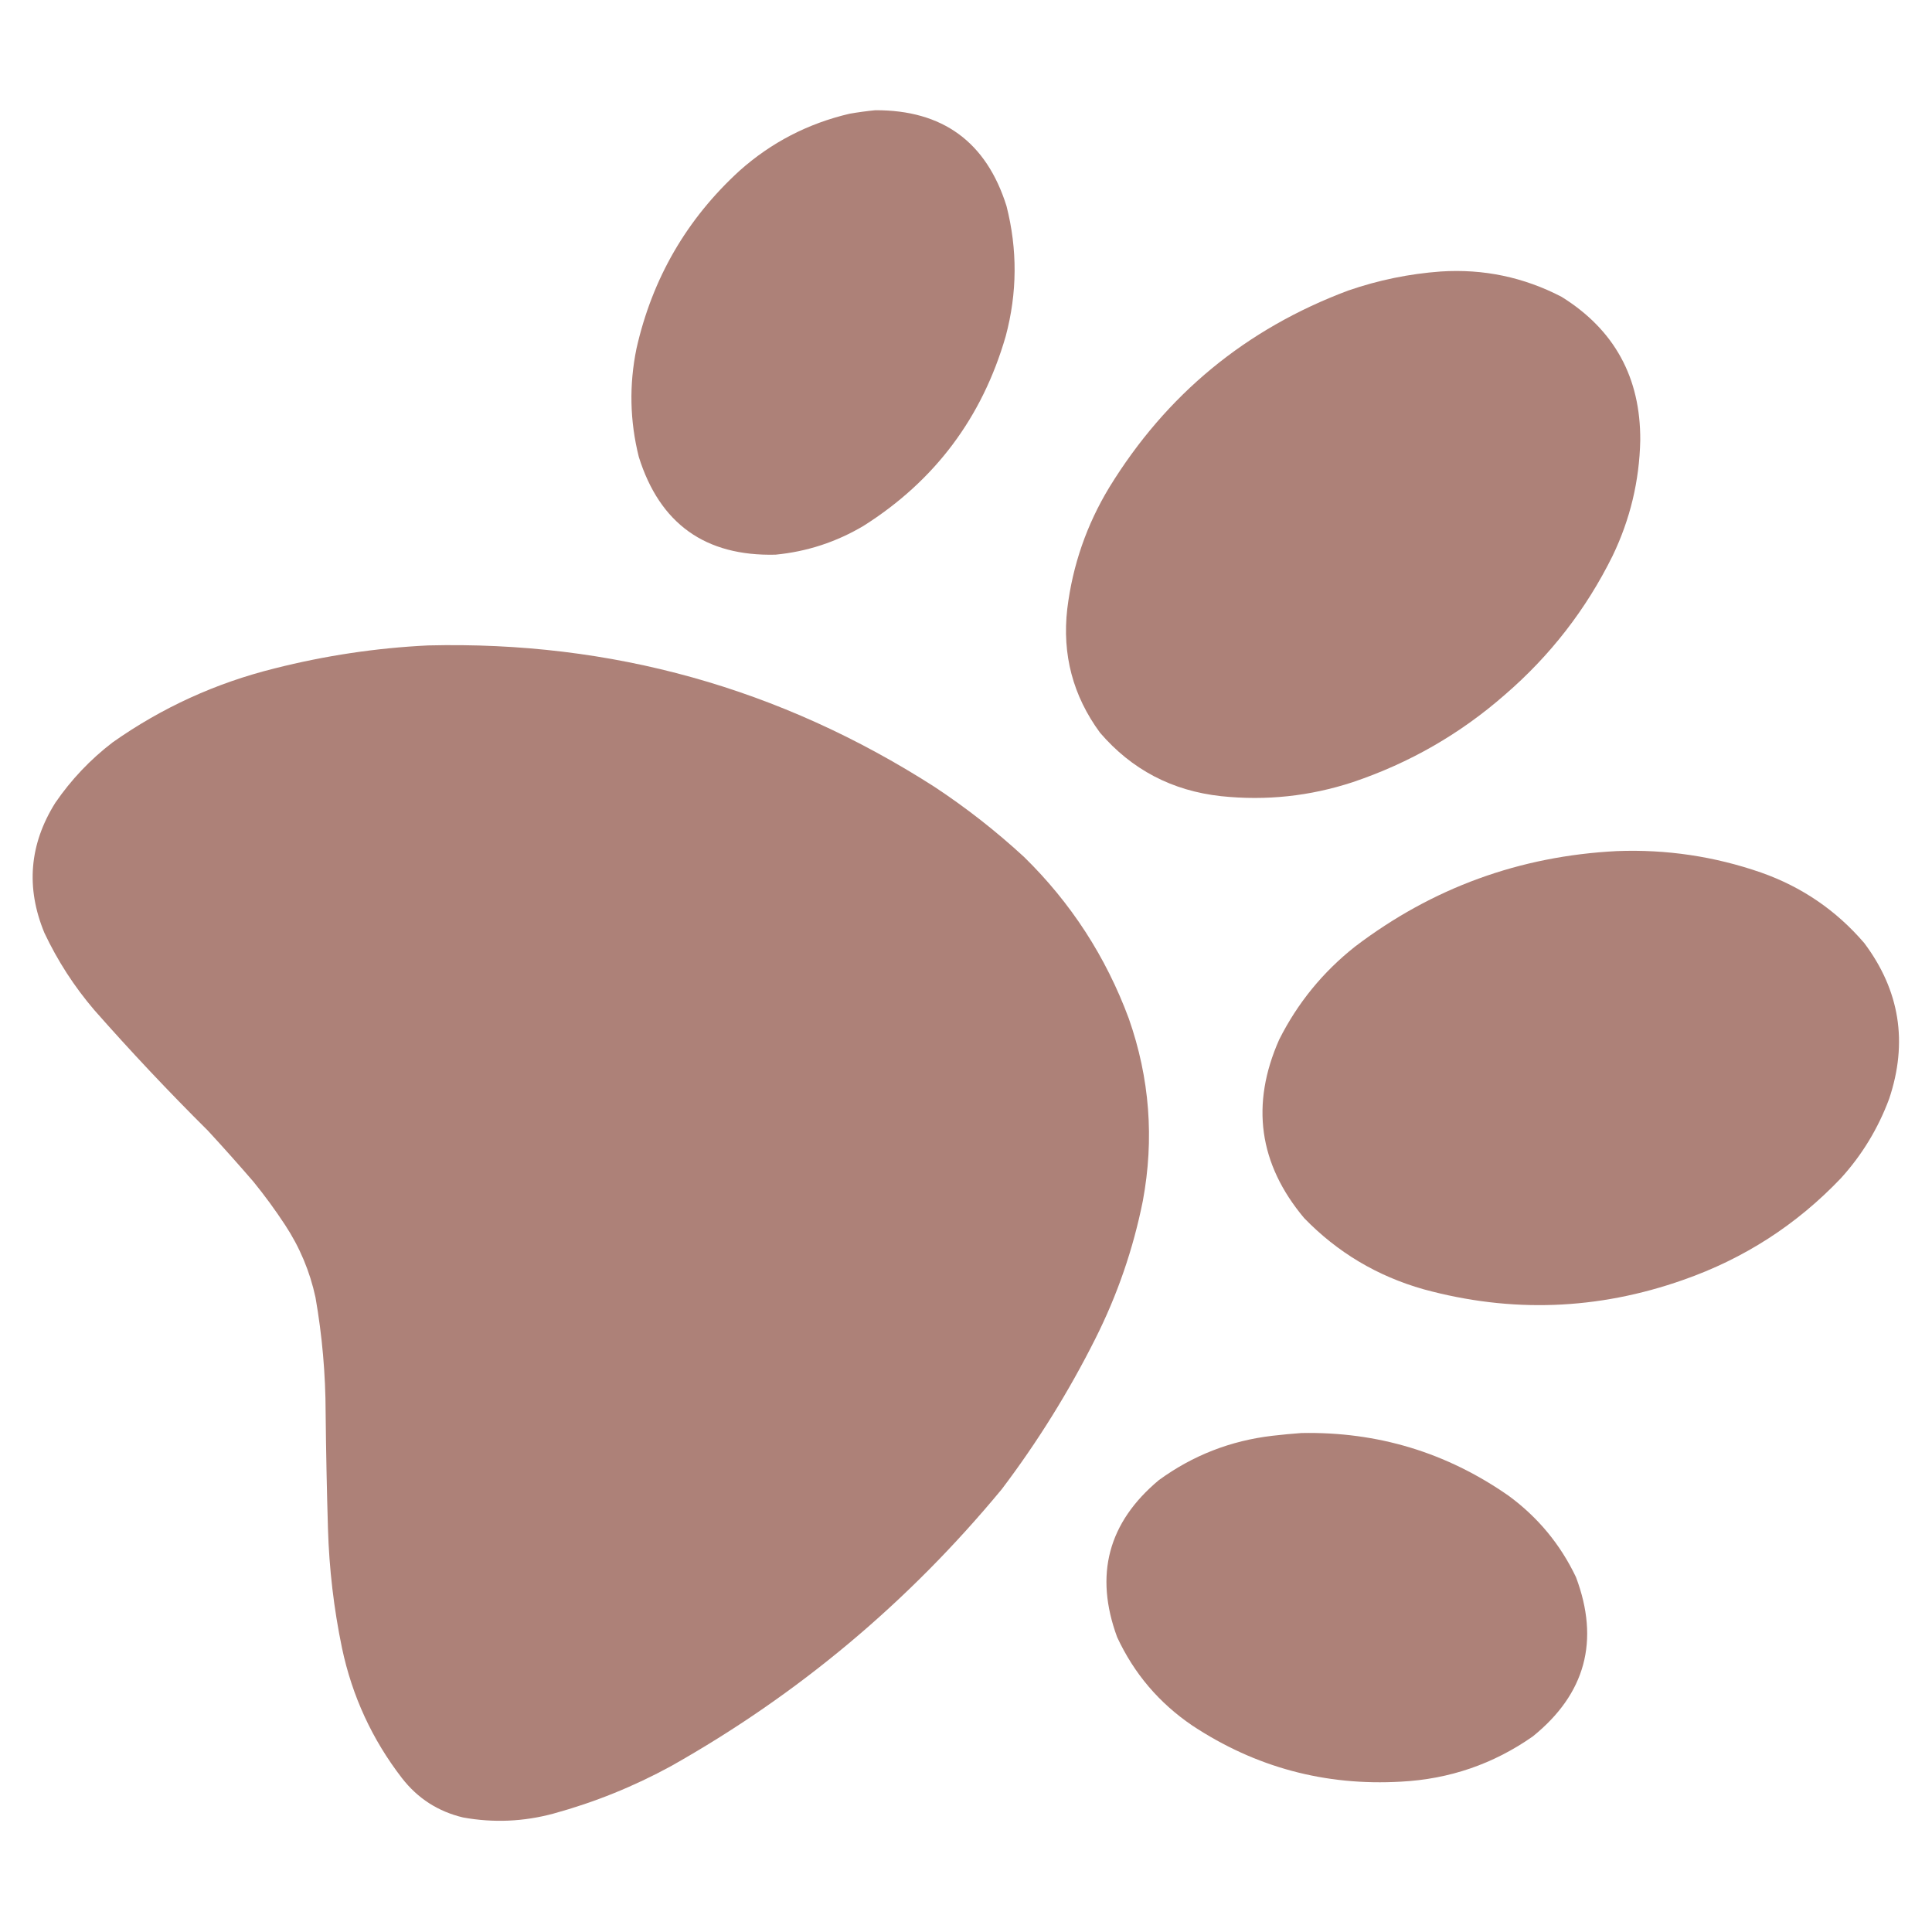 <?xml version="1.0" encoding="UTF-8"?>
<!DOCTYPE svg PUBLIC "-//W3C//DTD SVG 1.1//EN" "http://www.w3.org/Graphics/SVG/1.1/DTD/svg11.dtd">
<svg fill="#ad8178" xmlns="http://www.w3.org/2000/svg" version="1.1" width="2480px" height="2480px" style="shape-rendering:geometricPrecision; text-rendering:geometricPrecision; image-rendering:optimizeQuality; fill-rule:evenodd; clip-rule:evenodd" xmlns:xlink="http://www.w3.org/1999/xlink">
<g><path d="M 1123.5,141.5 C 1209.96,141.137 1266.12,182.137 1292,264.5C 1306.19,320.213 1305.86,375.879 1291,431.5C 1260.83,535.96 1199.99,617.126 1108.5,675C 1073.6,695.745 1035.93,708.078 995.5,712C 905.412,714.216 846.912,672.382 820,586.5C 808.457,540.427 807.457,494.093 817,447.5C 837.389,357.181 881.555,281.015 949.5,219C 990.126,182.85 1037.13,158.517 1090.5,146C 1101.59,144.073 1112.59,142.573 1123.5,141.5 Z"/></g>
<g><path d="M 1849.5,348.5 C 1904.26,344.952 1955.93,355.785 2004.5,381C 2072.38,423.231 2106.05,484.731 2105.5,565.5C 2104.36,617.402 2092.52,666.735 2070,713.5C 2036,782.286 1989.83,841.786 1931.5,892C 1874.24,942.144 1809.24,979.477 1736.5,1004C 1681.44,1022.07 1625.1,1028.07 1567.5,1022C 1504.63,1015.16 1452.8,987.991 1412,940.5C 1377.25,893.18 1363.25,840.18 1370,781.5C 1376.85,725.606 1394.85,673.606 1424,625.5C 1497.21,506.305 1599.37,422.138 1730.5,373C 1769.24,359.619 1808.91,351.452 1849.5,348.5 Z"/></g>
<g><path d="M 549.5,828.5 C 785.006,822.701 1001.67,883.201 1199.5,1010C 1240.19,1036.86 1278.52,1066.86 1314.5,1100C 1374.75,1158.95 1419.58,1228.12 1449,1307.5C 1475.8,1383.87 1481.8,1461.87 1467,1541.5C 1454.63,1603.27 1434.3,1662.27 1406,1718.5C 1371.76,1786.69 1331.76,1851.03 1286,1911.5C 1166.11,2056.57 1024.61,2175.07 861.5,2267C 813.522,2293.21 763.189,2313.55 710.5,2328C 672.171,2338.37 633.504,2340.03 594.5,2333C 562.379,2325.36 536.212,2308.53 516,2282.5C 477.726,2232.93 452.059,2177.27 439,2115.5C 428.54,2065.03 422.54,2014.03 421,1962.5C 419.522,1912.84 418.522,1863.18 418,1813.5C 417.894,1763.78 413.56,1714.45 405,1665.5C 397.761,1632.03 384.761,1601.03 366,1572.5C 353.311,1553.12 339.644,1534.46 325,1516.5C 306.038,1494.54 286.704,1472.87 267,1451.5C 216.503,1401.34 167.836,1349.68 121,1296.5C 95.302,1266.44 73.969,1233.44 57,1197.5C 32.975,1139.44 37.642,1083.77 71,1030.5C 91.337,1000.83 115.837,974.993 144.5,953C 207.669,908.425 277.002,876.758 352.5,858C 417.327,841.573 482.994,831.74 549.5,828.5 Z"/></g>
<g><path d="M 2075.5,1092.5 C 2138.92,1090.06 2200.59,1099.23 2260.5,1120C 2312.88,1138.43 2357.05,1168.59 2393,1210.5C 2438.65,1271.34 2449.31,1338.01 2425,1410.5C 2410.81,1448.63 2390.15,1482.63 2363,1512.5C 2306.17,1572.19 2238.67,1615.69 2160.5,1643C 2050.72,1681.64 1939.72,1685.64 1827.5,1655C 1767.91,1638.14 1716.74,1607.64 1674,1563.5C 1615.84,1494.05 1605.17,1417.72 1642,1334.5C 1665.6,1287.55 1698.1,1247.72 1739.5,1215C 1838.63,1139.67 1950.63,1098.84 2075.5,1092.5 Z"/></g>
<g><path d="M 1670.5,1839.5 C 1768.15,1837.57 1856.82,1864.4 1936.5,1920C 1974.15,1947.64 2002.98,1982.47 2023,2024.5C 2053.71,2106.18 2035.21,2174.35 1967.5,2229C 1916.91,2264.42 1860.58,2283.75 1798.5,2287C 1700.99,2292.63 1611.66,2268.63 1530.5,2215C 1487.84,2186.01 1455.67,2148.18 1434,2101.5C 1404.6,2021.57 1422.44,1954.4 1487.5,1900C 1531,1868.27 1579.66,1849.27 1633.5,1843C 1645.96,1841.55 1658.3,1840.39 1670.5,1839.5 Z"/></g>
</svg>
